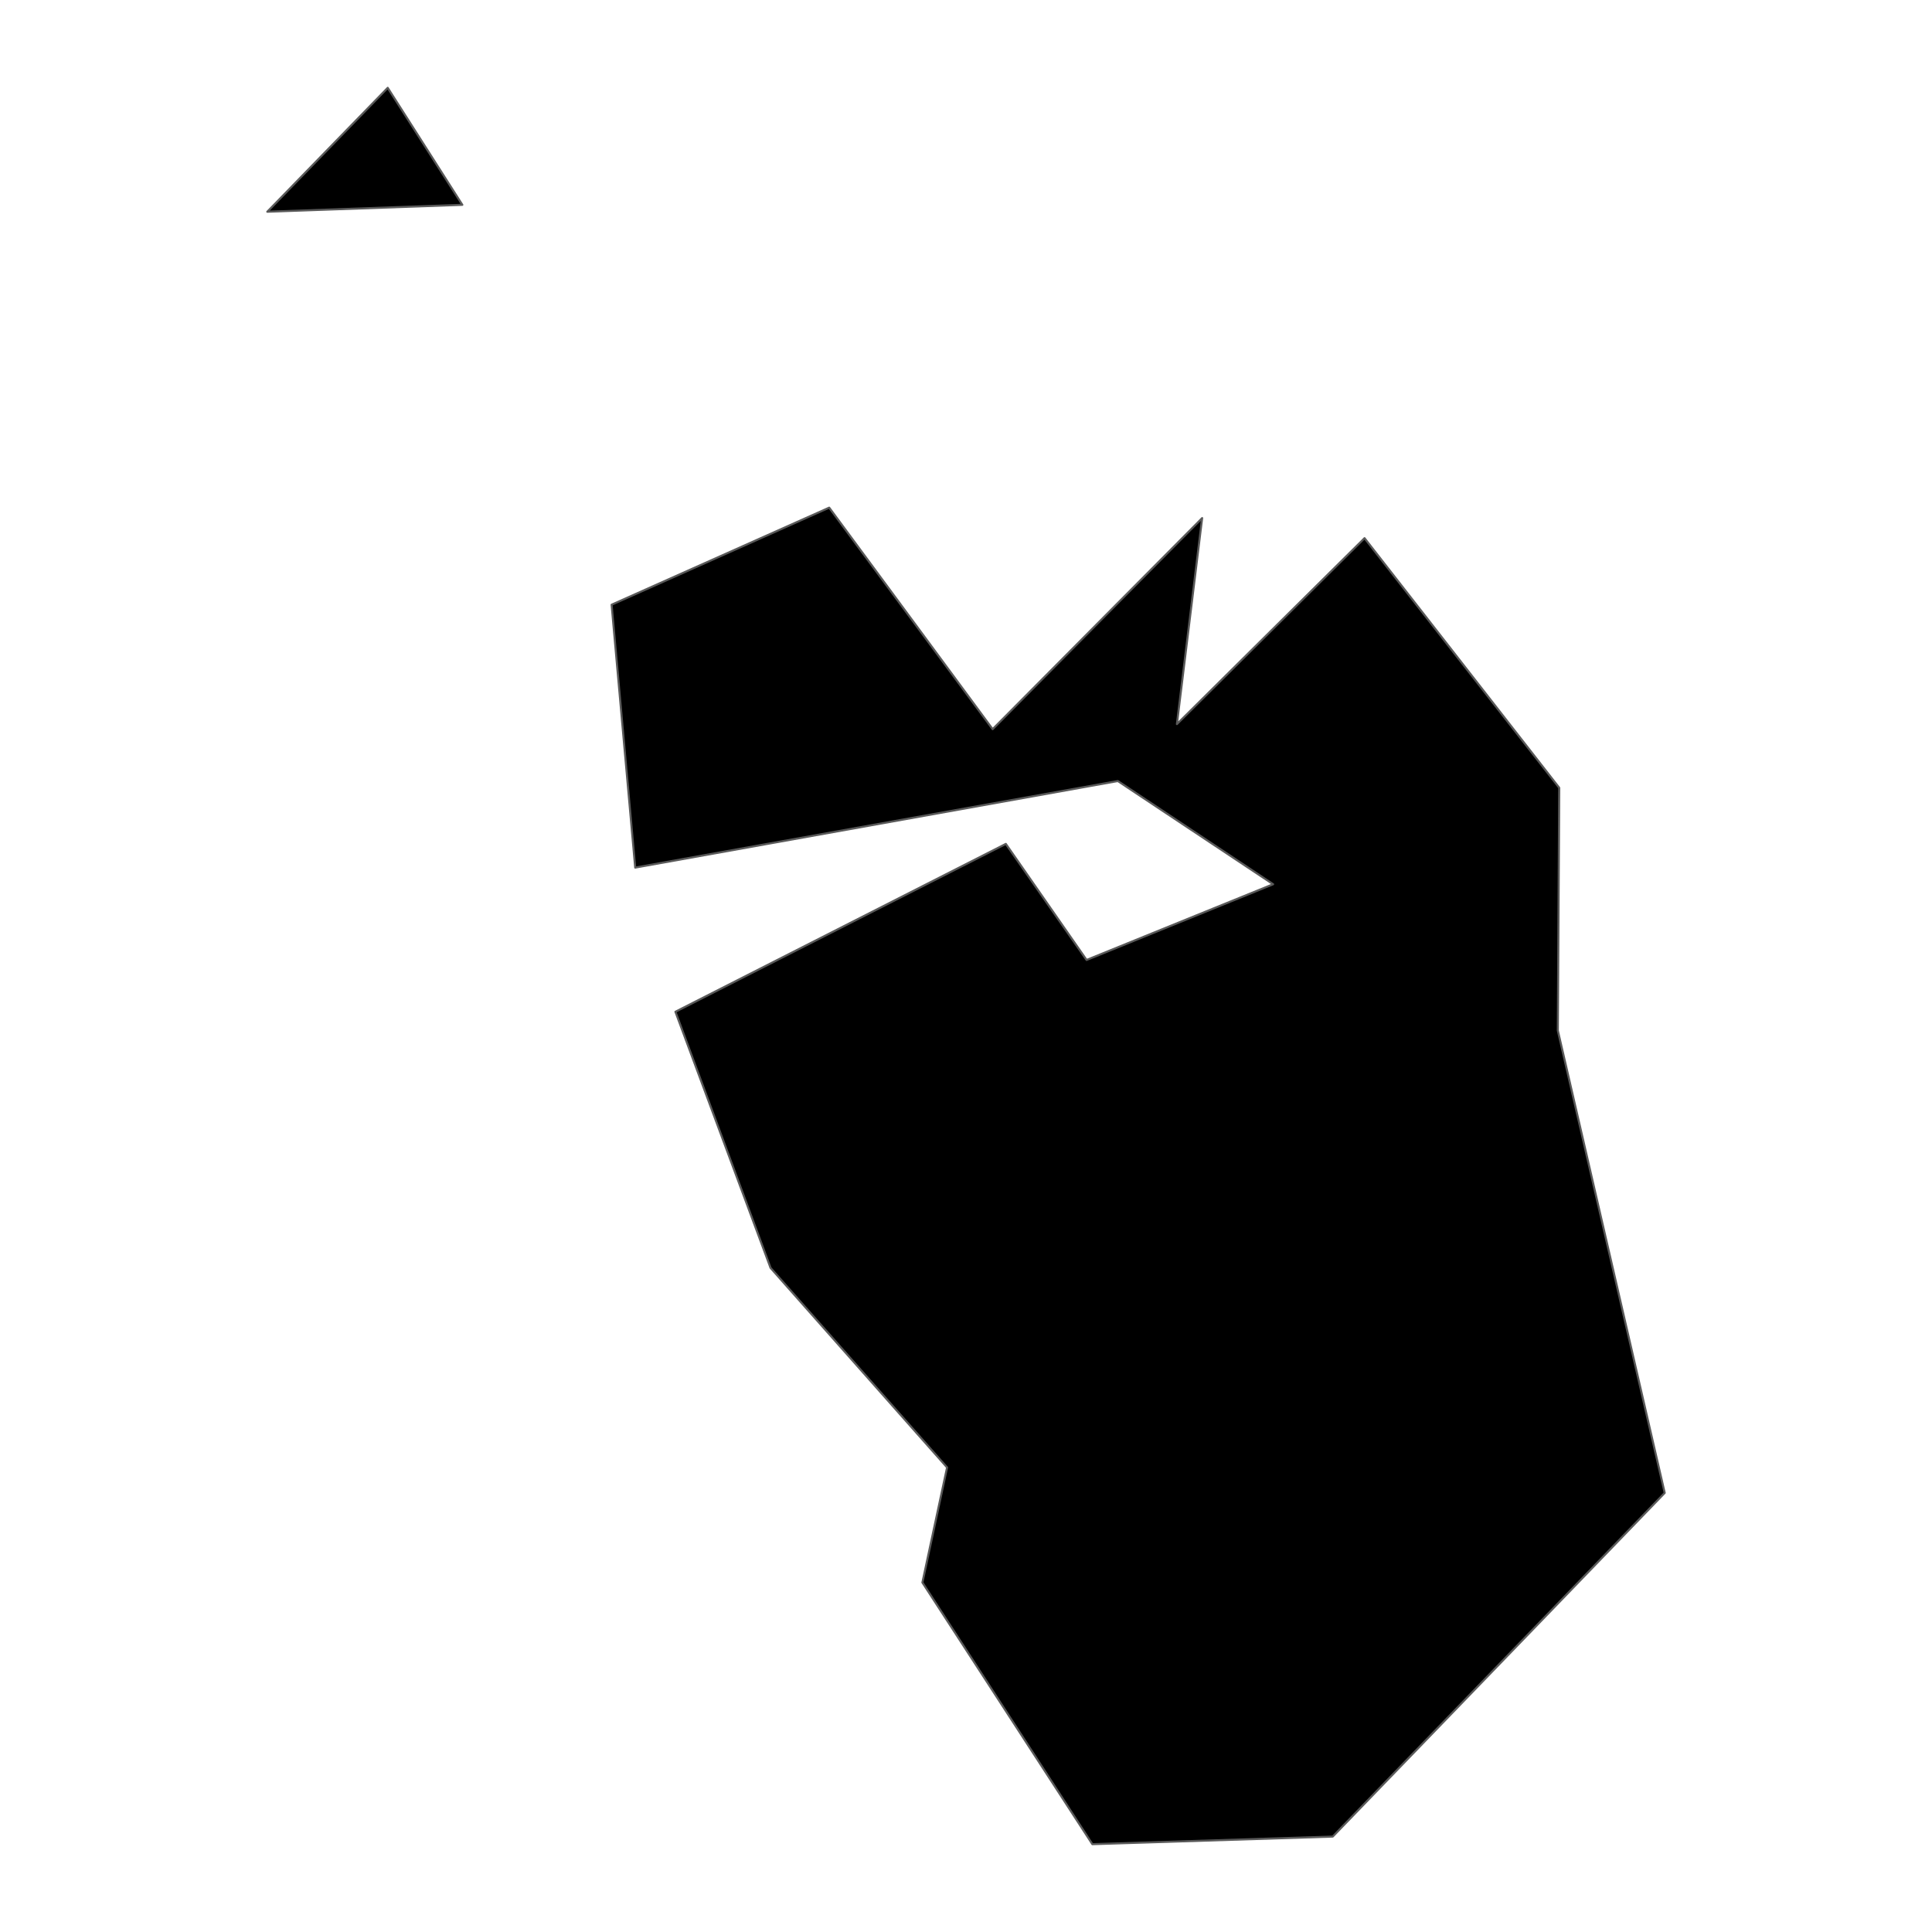 <?xml version='1.0' encoding='UTF-8' ?>
<svg xmlns='http://www.w3.org/2000/svg' xmlns:xlink='http://www.w3.org/1999/xlink' class='svglite' width='1008.00pt' height='1008.00pt' viewBox='0 0 1008.00 1008.00'>
<defs>
  <style type='text/css'><![CDATA[
    .svglite line, .svglite polyline, .svglite polygon, .svglite path, .svglite rect, .svglite circle {
      fill: none;
      stroke: #000000;
      stroke-linecap: round;
      stroke-linejoin: round;
      stroke-miterlimit: 10.00;
    }
    .svglite text {
      white-space: pre;
    }
  ]]></style>
</defs>
<rect width='100%' height='100%' style='stroke: none; fill: none;'/>
<defs>
  <clipPath id='cpMC4wMHwxMDA4LjAwfDAuMDB8MTAwOC4wMA=='>
    <rect x='0.00' y='0.00' width='1008.00' height='1008.00' />
  </clipPath>
</defs>
<g clip-path='url(#cpMC4wMHwxMDA4LjAwfDAuMDB8MTAwOC4wMA==)'>
</g>
<defs>
  <clipPath id='cpMTAyLjk5fDkwNS4wMXwwLjAwfDEwMDguMDA='>
    <rect x='102.99' y='0.00' width='802.01' height='1008.00' />
  </clipPath>
</defs>
<g clip-path='url(#cpMTAyLjk5fDkwNS4wMXwwLjAwfDEwMDguMDA=)'>
<path d='M 432.63 264.86 L 517.90 380.44 L 627.21 270.30 L 614.04 377.79 L 711.93 280.78 L 813.52 411.03 L 812.78 537.67 L 868.55 778.91 L 695.34 958.22 L 569.92 962.18 L 481.25 825.66 L 494.13 765.63 L 402.03 661.51 L 352.39 527.87 L 524.78 440.29 L 566.91 500.85 L 664.24 461.34 L 583.22 407.50 L 331.41 452.66 L 319.10 315.50 L 432.63 264.86 Z' style='fill-rule: evenodd; fill: #000000; stroke-width: 1.07; stroke: #595959; stroke-linecap: butt;' />
<path d='M 202.29 45.82 L 241.22 106.87 L 139.45 110.47 L 202.29 45.82 Z' style='fill-rule: evenodd; fill: #000000; stroke-width: 1.07; stroke: #595959; stroke-linecap: butt;' />
</g>
<g clip-path='url(#cpMC4wMHwxMDA4LjAwfDAuMDB8MTAwOC4wMA==)'>
</g>
</svg>
